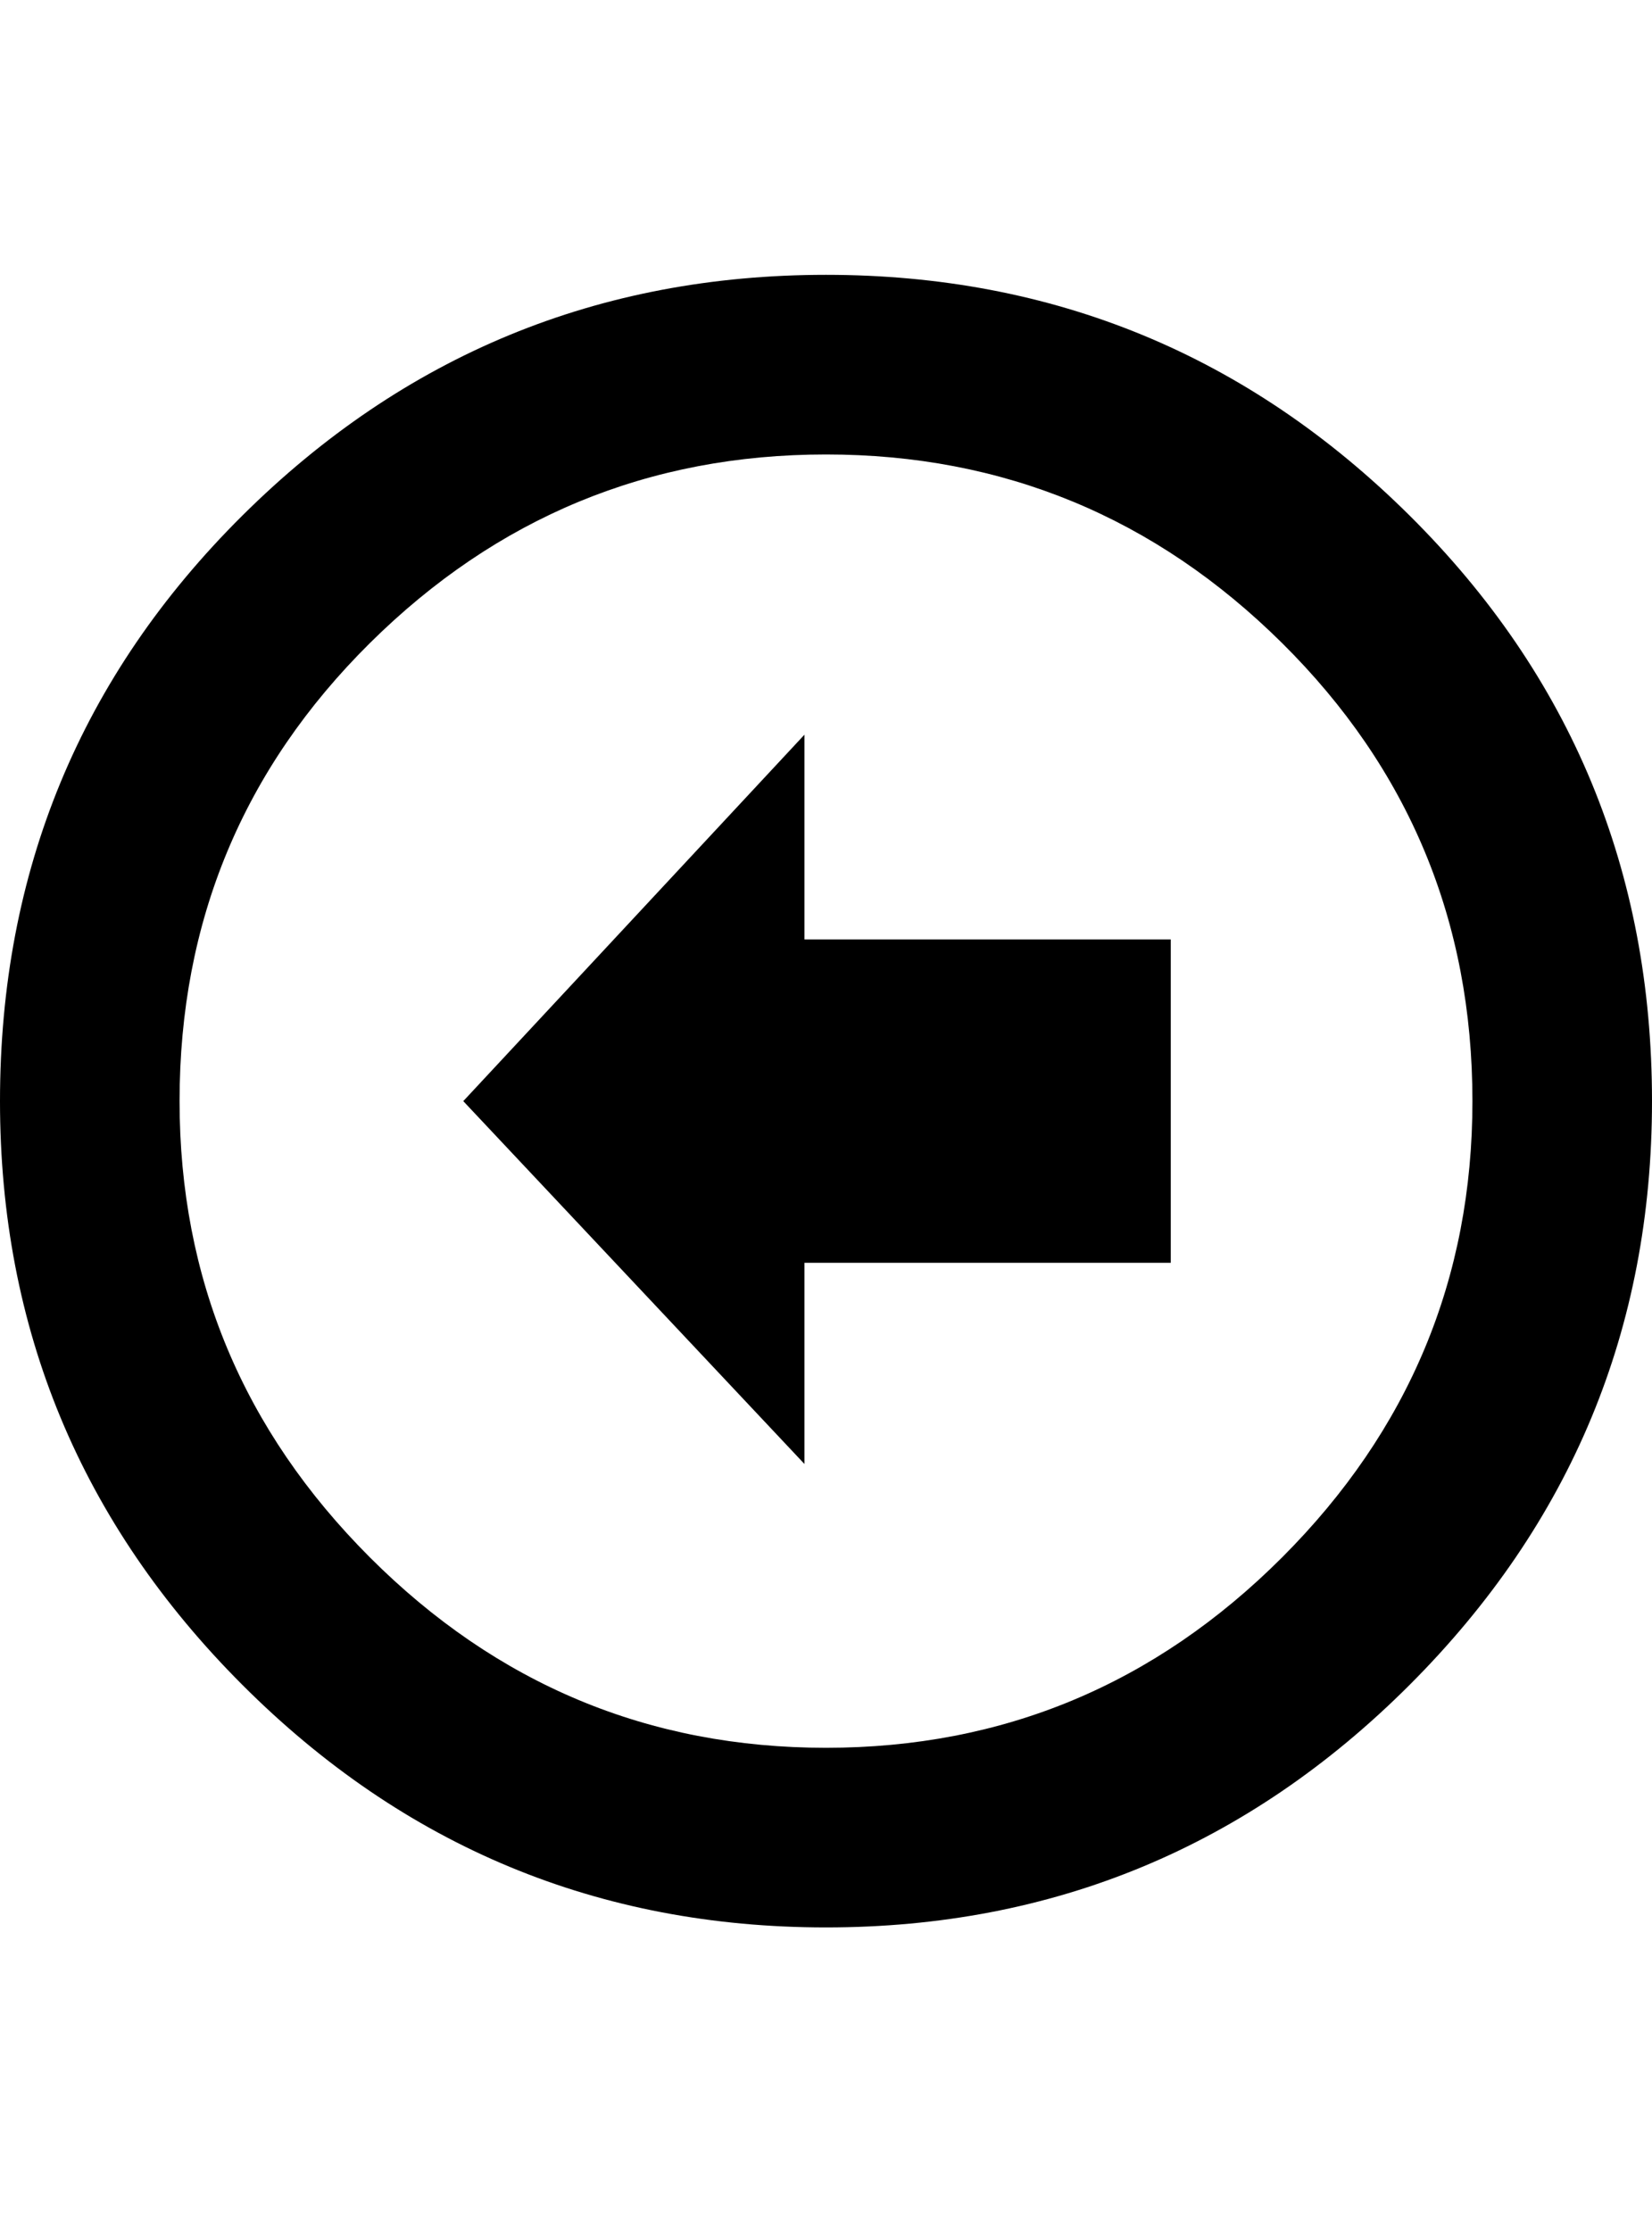 <svg viewBox="0 0 920 1242.132" xmlns="http://www.w3.org/2000/svg"><path d="M920 613q0 190-135 325t-325 135-325-135T0 613q0-192 135-326t325-134 325 134 135 326zm-820 0q0 148 106 254t254 106 254-106 106-254q0-150-106-255T460 253 206 358 100 613zm552 90H448v112L258 613l190-204v114h204v180z"/></svg>
